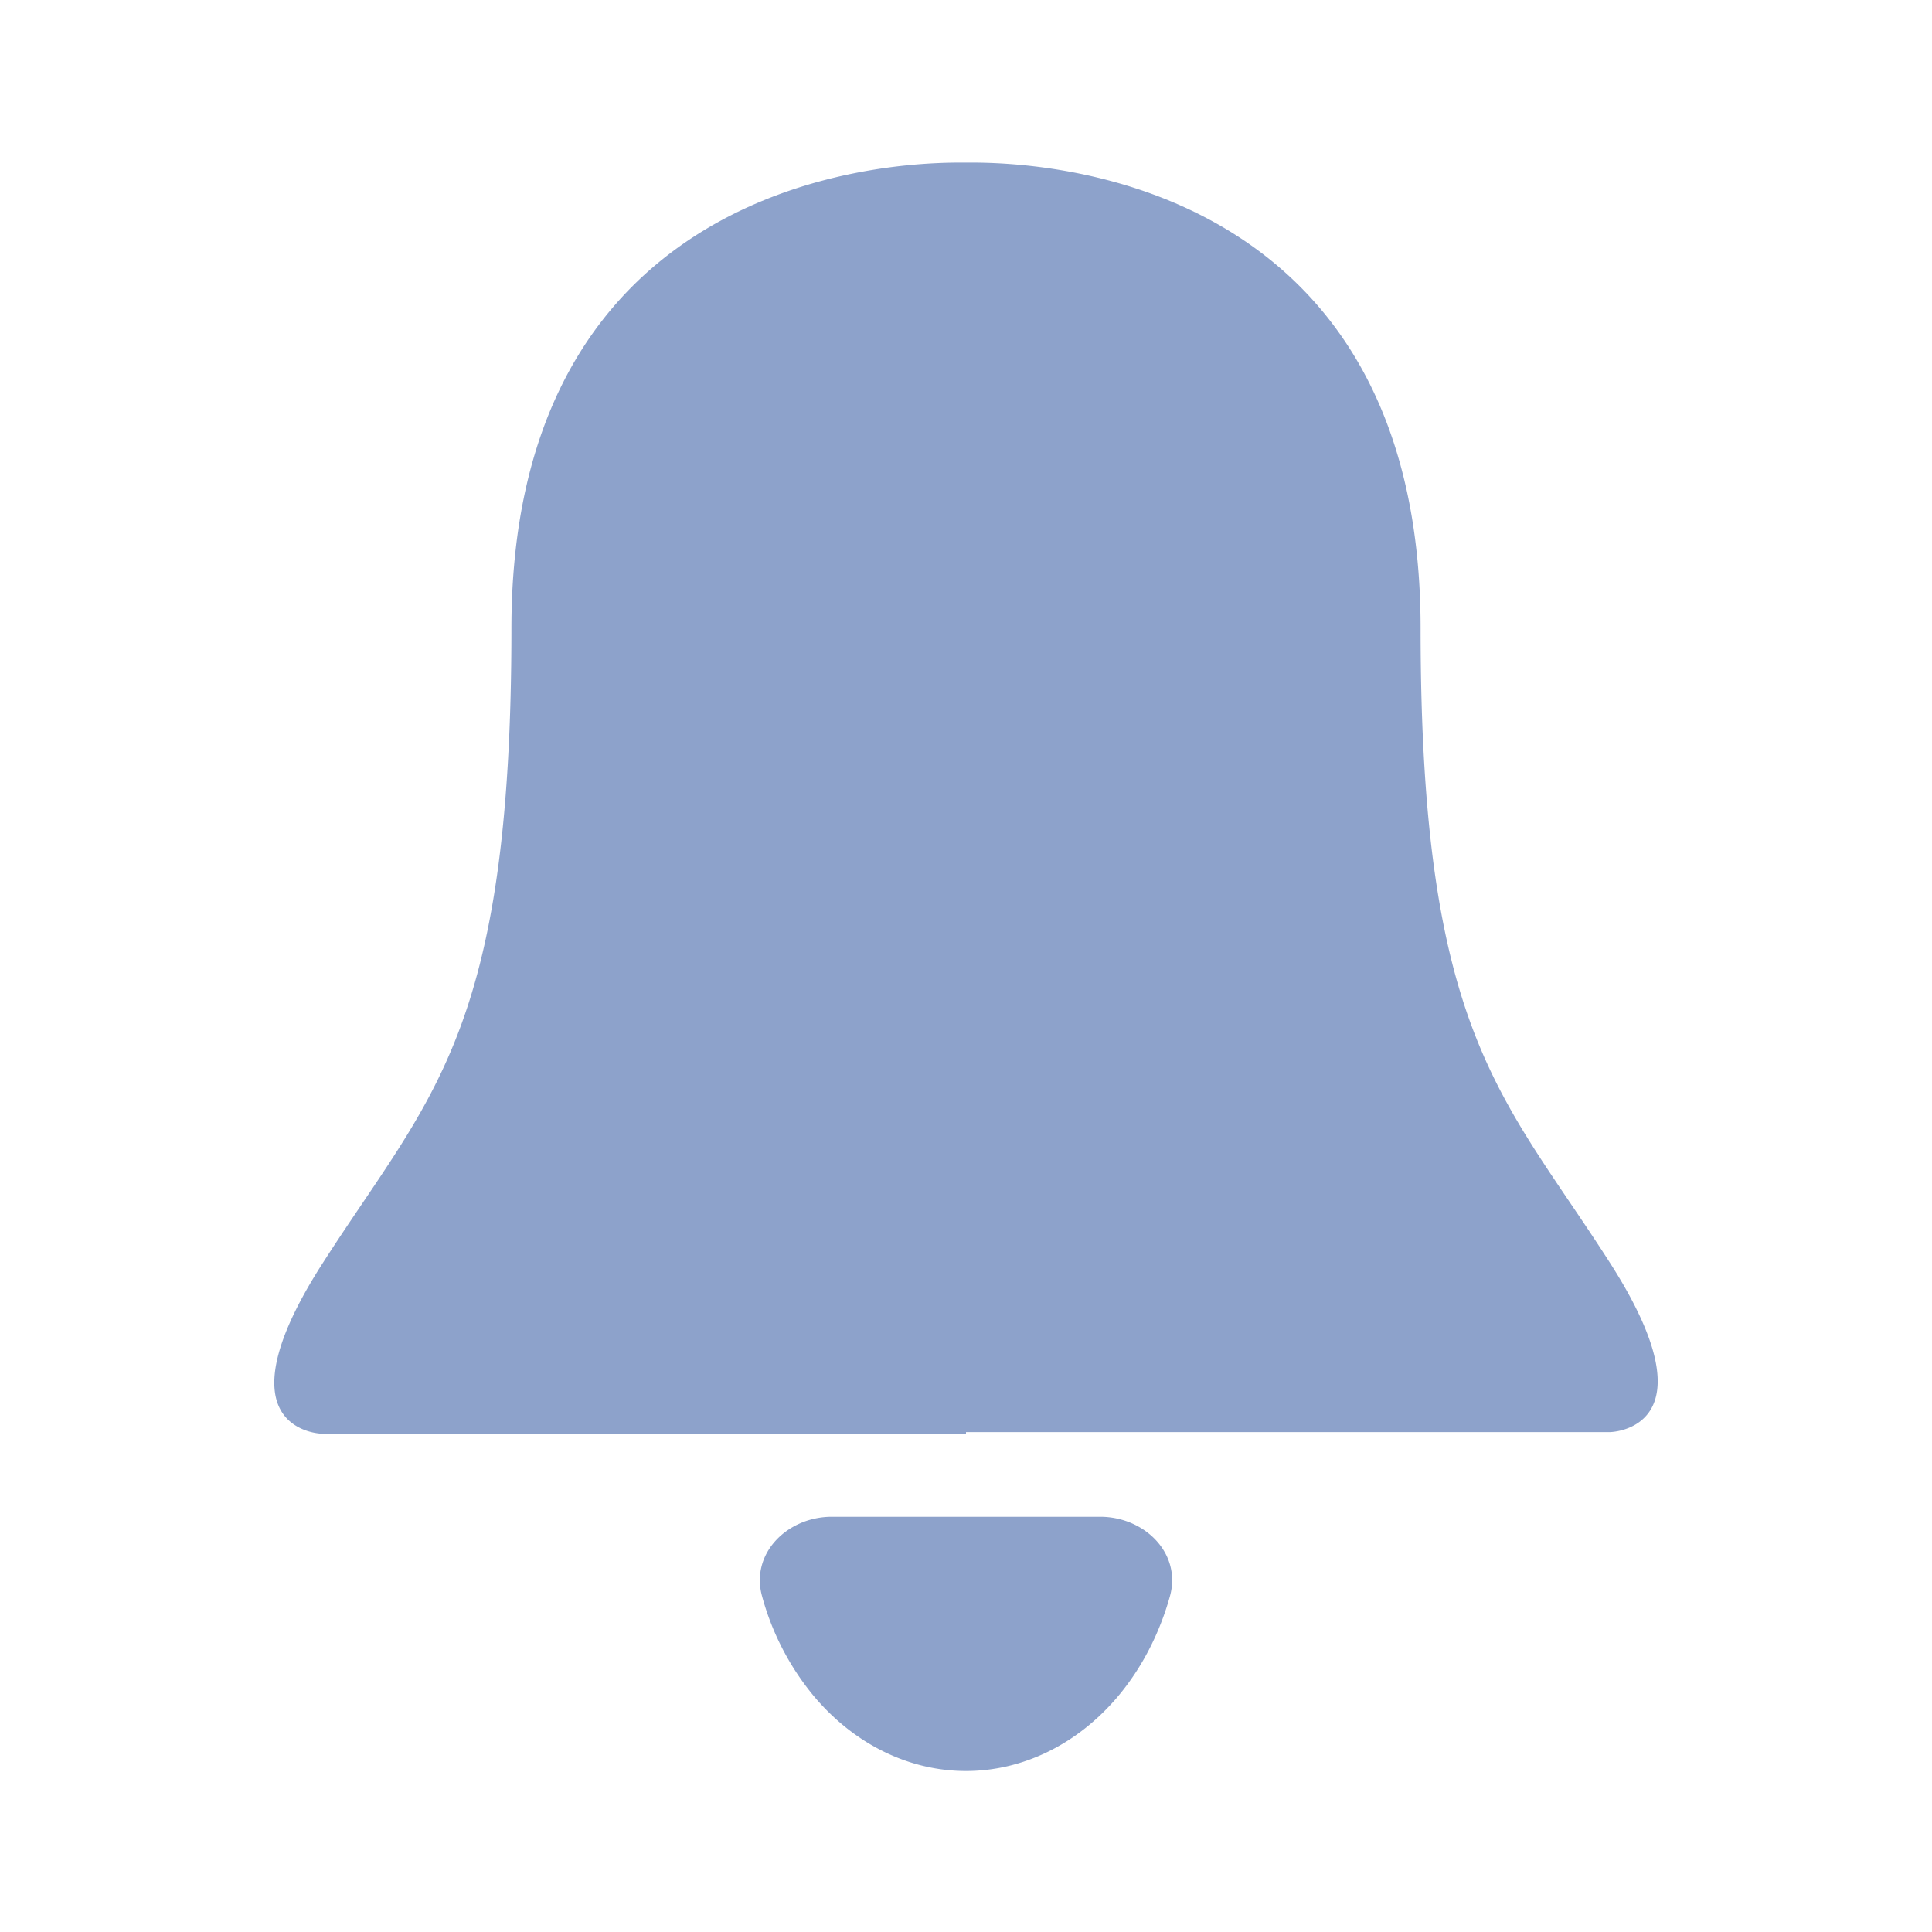 <svg width="24" height="24" fill="none" xmlns="http://www.w3.org/2000/svg"><path d="M13.667 18.842c.552 0 1.014.456.866.988-.13.465-.35.892-.647 1.245-.5.592-1.179.925-1.886.925-.707 0-1.386-.333-1.886-.925a3.297 3.297 0 01-.647-1.245c-.148-.532.314-.988.866-.988h3.334zM4 17.81h8V2.02c-1.778-.02-5.647.738-5.647 5.79 0 5.053-1.02 5.81-2.353 7.895-1.333 2.084 0 2.105 0 2.105zM20 17.79h-8V2.02c1.778-.019 5.647.737 5.647 5.783s1.02 5.803 2.353 7.885c1.333 2.082 0 2.102 0 2.102z" fill="#8DA2CB"/></svg>